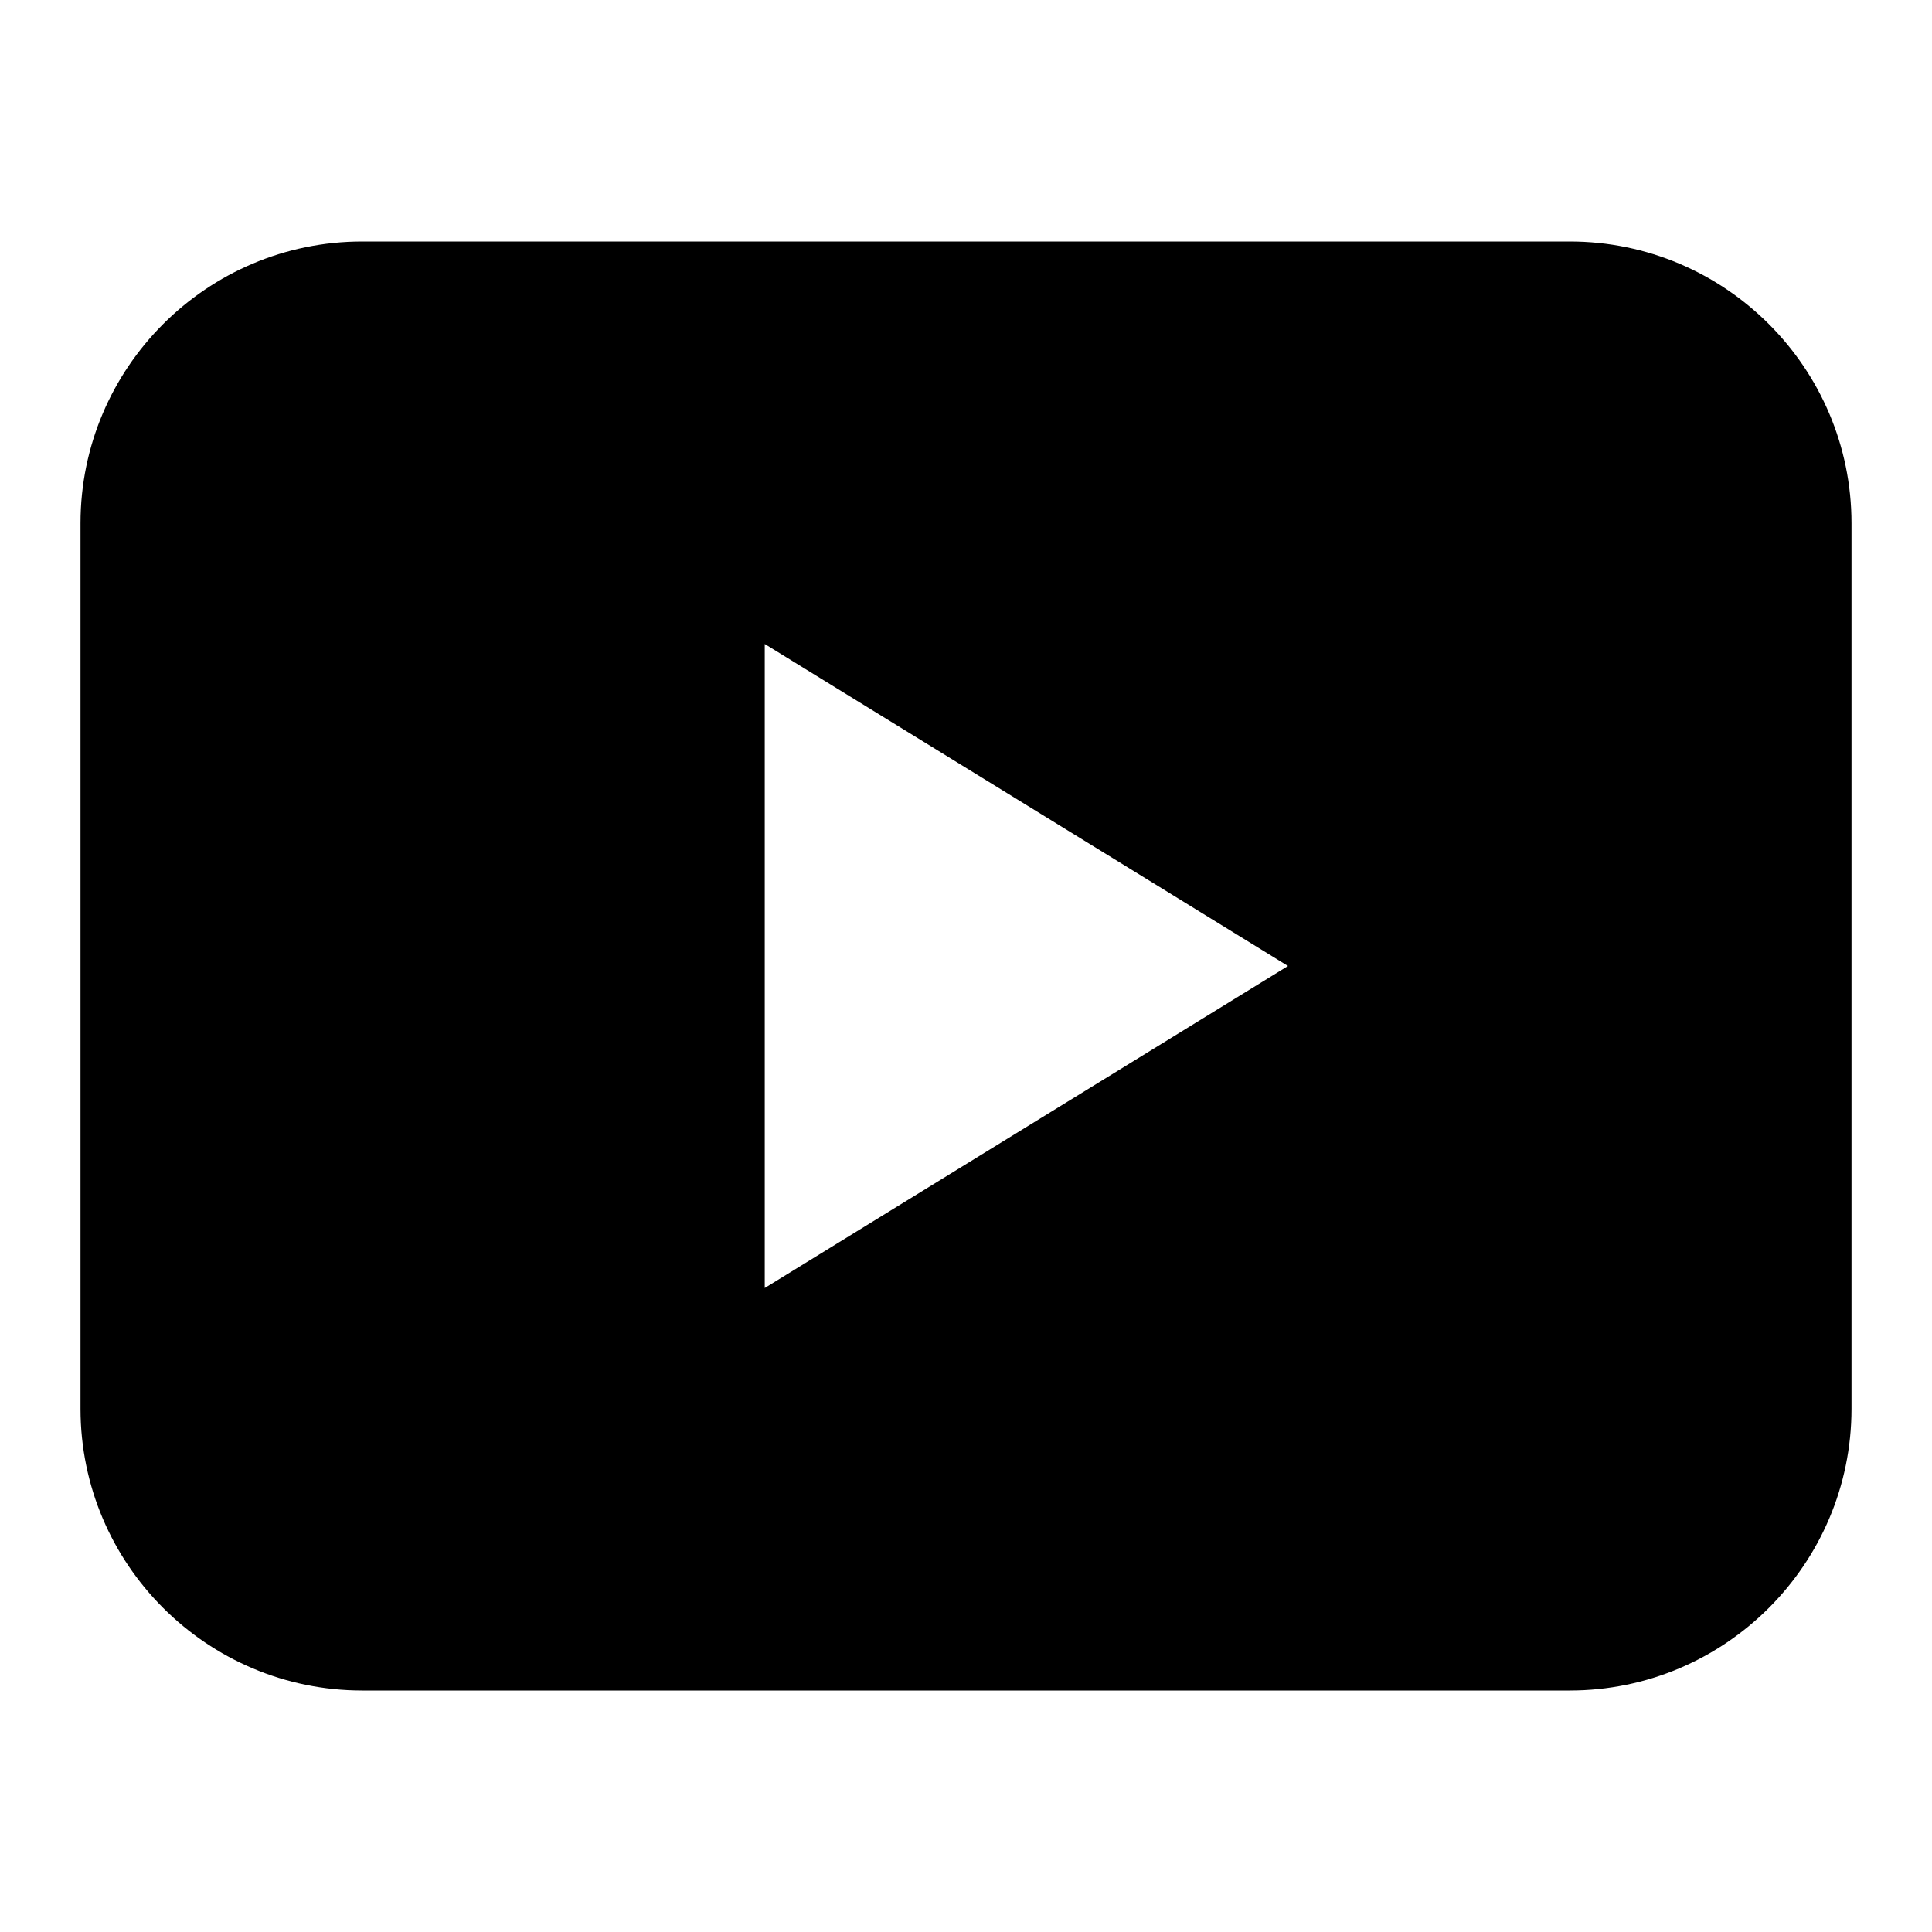         <svg
          class="w-6 h-6 fill-current"
          xmlns="http://www.w3.org/2000/svg"
          viewBox="0 0 24 24"
        >
          <path
            d="M19.5 3h-15C2.57 3 1 4.57 1 6.5v11C1 19.43 2.57 21 4.5 21h15c1.93 0 3.5-1.57 3.5-3.5v-11C23 4.57 21.43 3 19.5 3zM9.5 16V8l6.5 4-6.5 4z"
          ></path>
        </svg>

